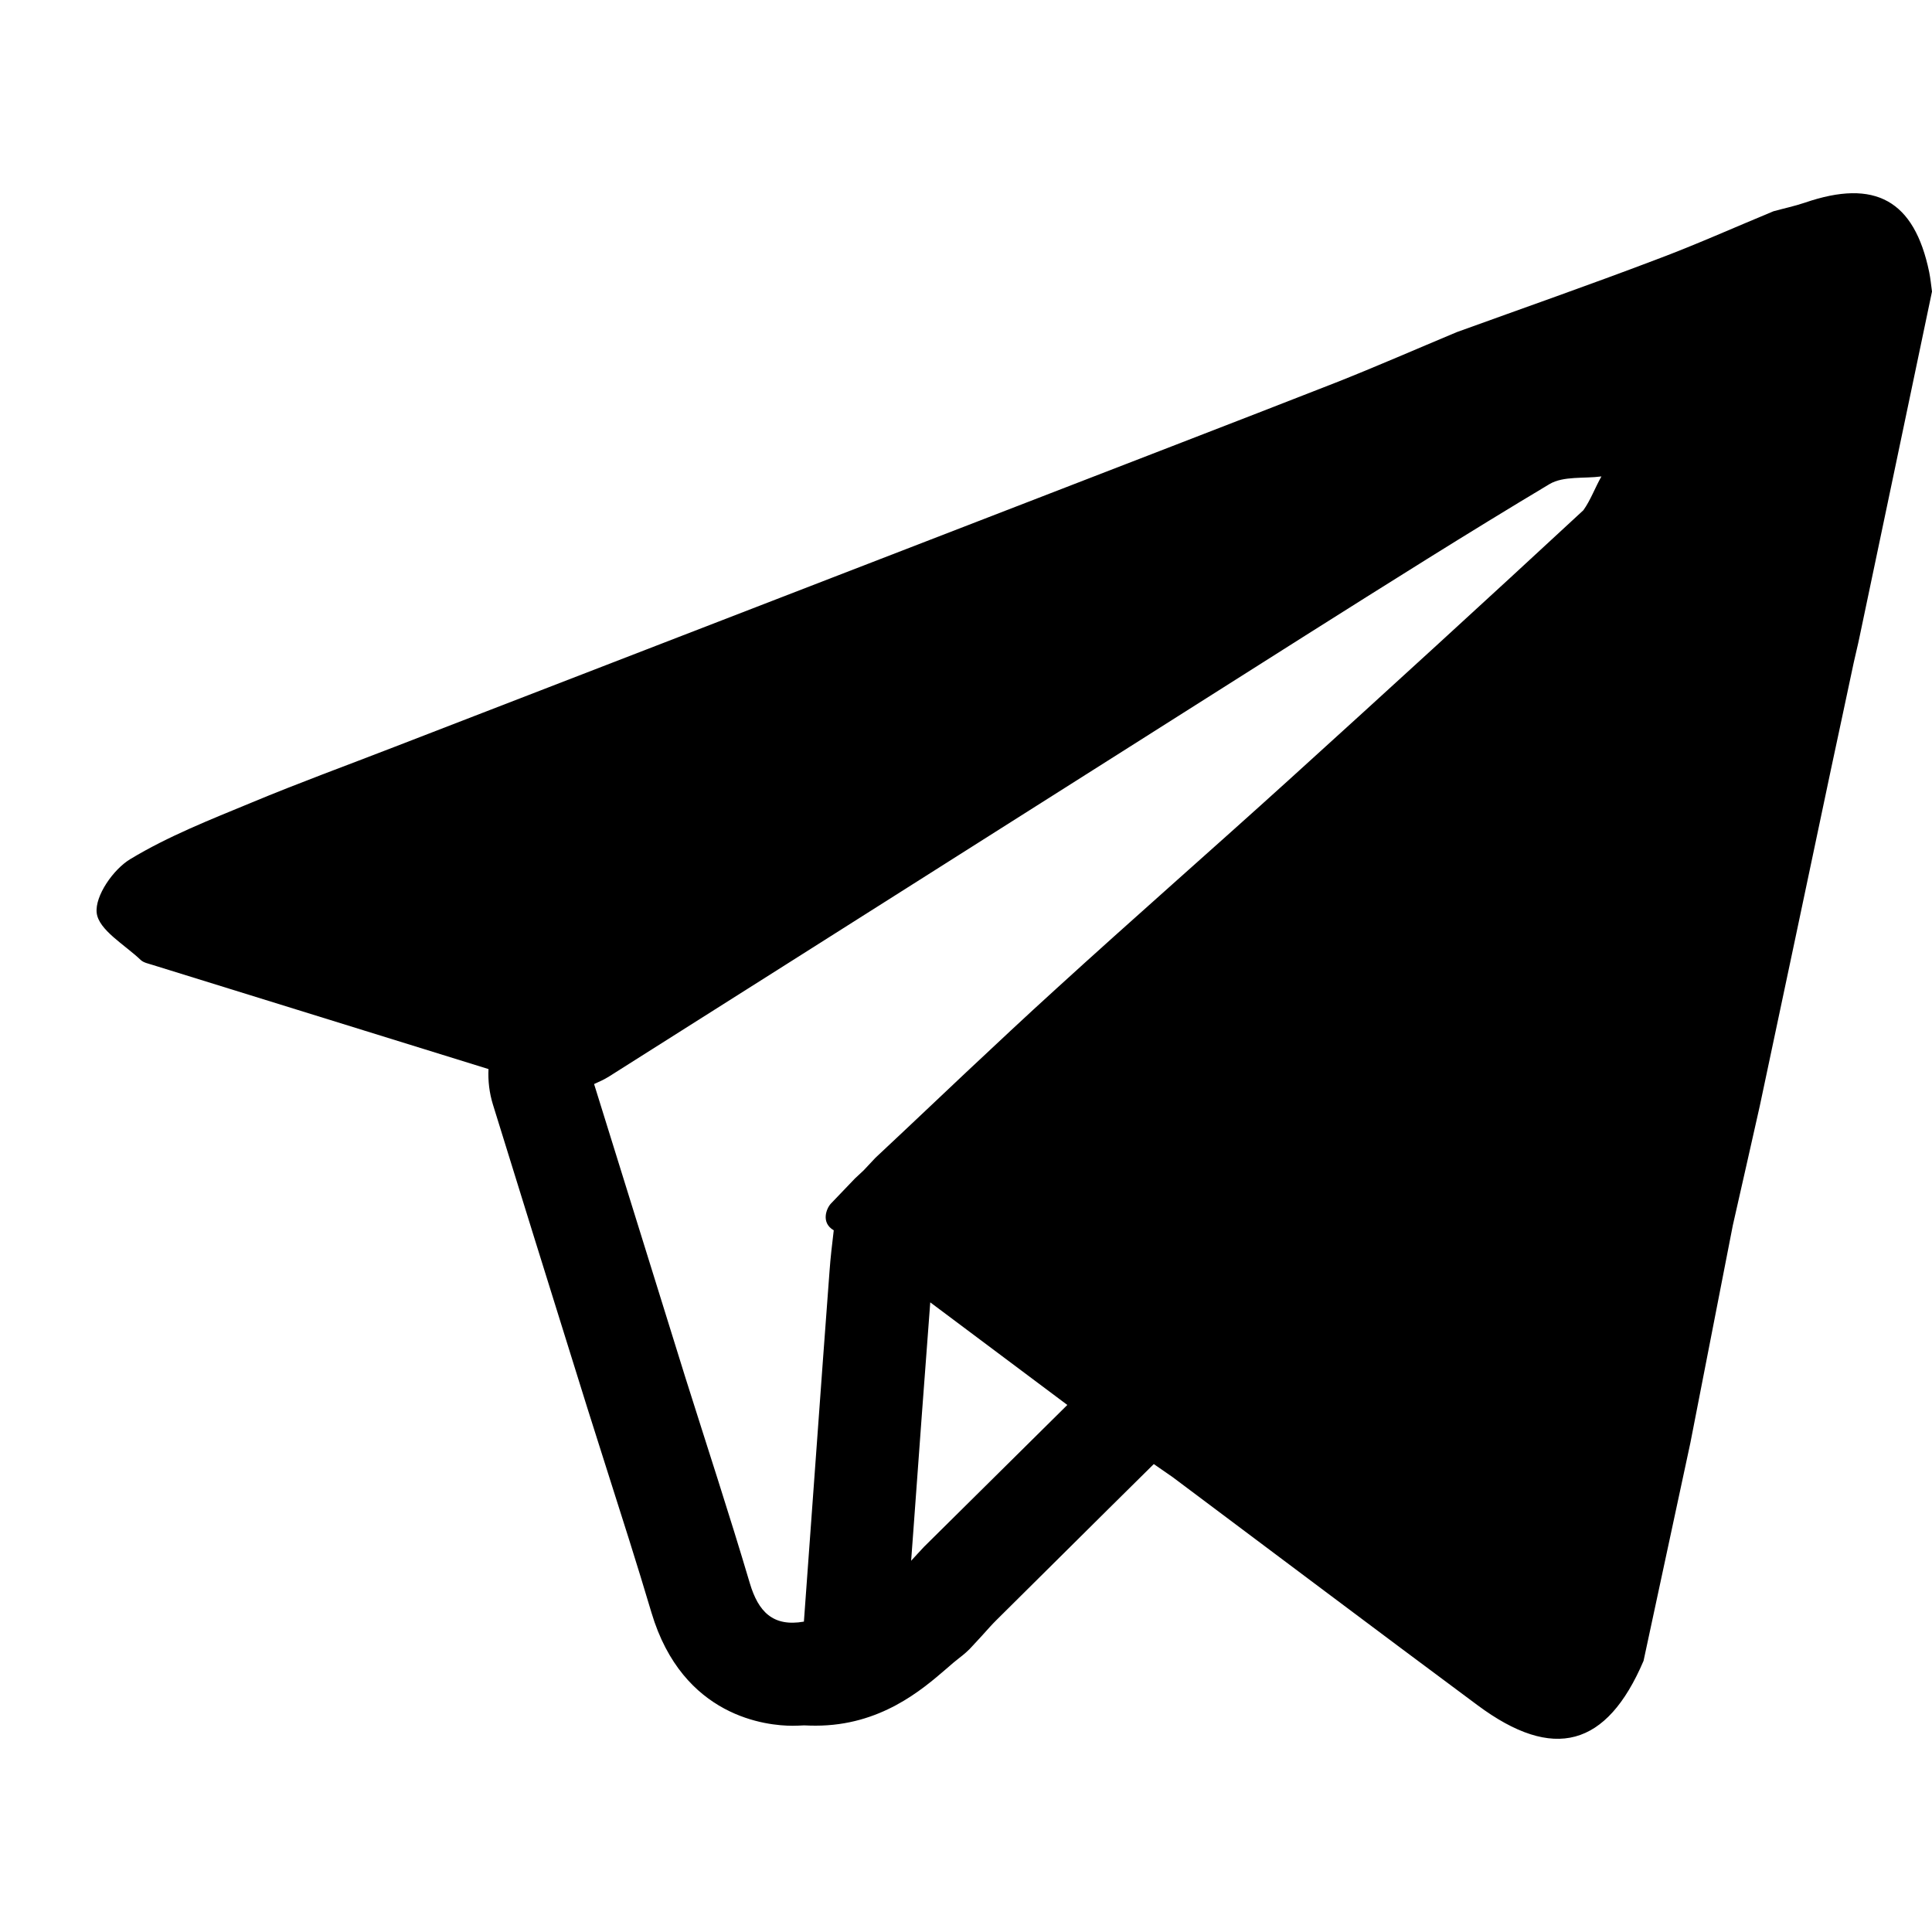 <?xml version="1.0" encoding="UTF-8"?>
<svg width="20px" height="20px" viewBox="0 0 20 20" version="1.1" xmlns="http://www.w3.org/2000/svg" xmlns:xlink="http://www.w3.org/1999/xlink">
    <!-- Generator: Sketch 53.2 (72643) - https://sketchapp.com -->
    <title>telegram</title>
    <desc>Created with Sketch.</desc>
    <g id="Scenarios" stroke="none" stroke-width="1" fill="none" fill-rule="evenodd">
        <g id="-g-Exyte_UI" transform="translate(-152, -657)" fill="#000000" fill-rule="nonzero">
            <g id="telegram" transform="translate(153, 659)">
                <path d="M19,1.018 C18.75,2.21 18.501,3.401 18.25,4.593 C18.232,4.682 18.209,4.77 18.19,4.858 C18.111,5.228 18.033,5.598 17.953,5.969 C17.709,7.129 17.463,8.29 17.217,9.45 C17.124,9.861 17.032,10.274 16.938,10.685 C16.792,11.435 16.646,12.184 16.499,12.935 C16.338,13.686 16.176,14.44 16.014,15.193 C15.633,16.085 15.082,16.237 14.295,15.652 C13.24,14.869 12.191,14.078 11.139,13.291 C11.074,13.246 11.009,13.201 10.944,13.156 L10.482,13.613 C10.092,13.999 9.704,14.384 9.315,14.771 C9.27,14.815 9.22,14.872 9.166,14.932 C9.133,14.966 9.103,15.002 9.069,15.037 C9.027,15.085 8.977,15.128 8.924,15.168 C8.892,15.193 8.846,15.231 8.799,15.273 C8.543,15.494 8.113,15.864 7.444,15.864 C7.405,15.864 7.365,15.863 7.324,15.861 C7.284,15.863 7.242,15.865 7.204,15.865 C6.943,15.865 6.068,15.781 5.744,14.694 C5.595,14.192 5.431,13.68 5.273,13.184 C5.209,12.982 5.144,12.779 5.079,12.572 L4.524,10.792 L4.103,9.435 C4.065,9.312 4.051,9.188 4.057,9.067 C2.898,8.708 1.739,8.348 0.58,7.989 C0.537,7.975 0.486,7.966 0.456,7.937 C0.29,7.779 0.021,7.627 0.001,7.45 C-0.019,7.275 0.173,6.999 0.348,6.894 C0.741,6.656 1.177,6.485 1.605,6.308 C2.091,6.105 2.586,5.925 3.078,5.734 C5.265,4.889 7.451,4.044 9.637,3.198 C10.699,2.786 11.762,2.378 12.822,1.963 C13.245,1.796 13.662,1.613 14.081,1.438 C14.769,1.189 15.458,0.948 16.14,0.689 C16.552,0.535 16.953,0.355 17.359,0.187 C17.468,0.157 17.577,0.134 17.684,0.098 C18.411,-0.152 18.817,0.073 18.971,0.817 C18.984,0.882 18.991,0.951 19,1.018 Z M8.63,11.482 C8.57,12.266 8.513,13.05 8.456,13.833 L8.432,14.157 C8.477,14.109 8.52,14.06 8.566,14.012 C9.059,13.523 9.555,13.033 10.049,12.544 C9.575,12.19 9.102,11.836 8.63,11.482 Z M12.516,4.577 C10.113,6.098 7.71,7.623 5.306,9.143 C5.257,9.174 5.204,9.198 5.15,9.222 C5.464,10.232 5.779,11.243 6.093,12.254 C6.317,12.965 6.55,13.674 6.762,14.389 C6.85,14.685 7.002,14.843 7.322,14.787 C7.411,13.579 7.496,12.371 7.587,11.162 C7.597,11.021 7.614,10.877 7.631,10.736 C7.495,10.658 7.555,10.508 7.602,10.459 C7.685,10.373 7.768,10.286 7.851,10.199 C7.88,10.171 7.911,10.143 7.94,10.116 C7.982,10.072 8.022,10.029 8.063,9.985 C8.262,9.8 8.46,9.611 8.659,9.424 C8.773,9.316 8.887,9.209 9.001,9.101 C9.31,8.811 9.618,8.522 9.932,8.237 C10.73,7.509 11.544,6.797 12.344,6.072 C13.364,5.147 14.381,4.218 15.391,3.282 C15.465,3.179 15.513,3.046 15.578,2.932 C15.397,2.956 15.185,2.926 15.041,3.011 C14.191,3.519 13.354,4.048 12.516,4.577 Z" id="Combined-Shape"></path>
            </g>
        </g>
    </g>
</svg>